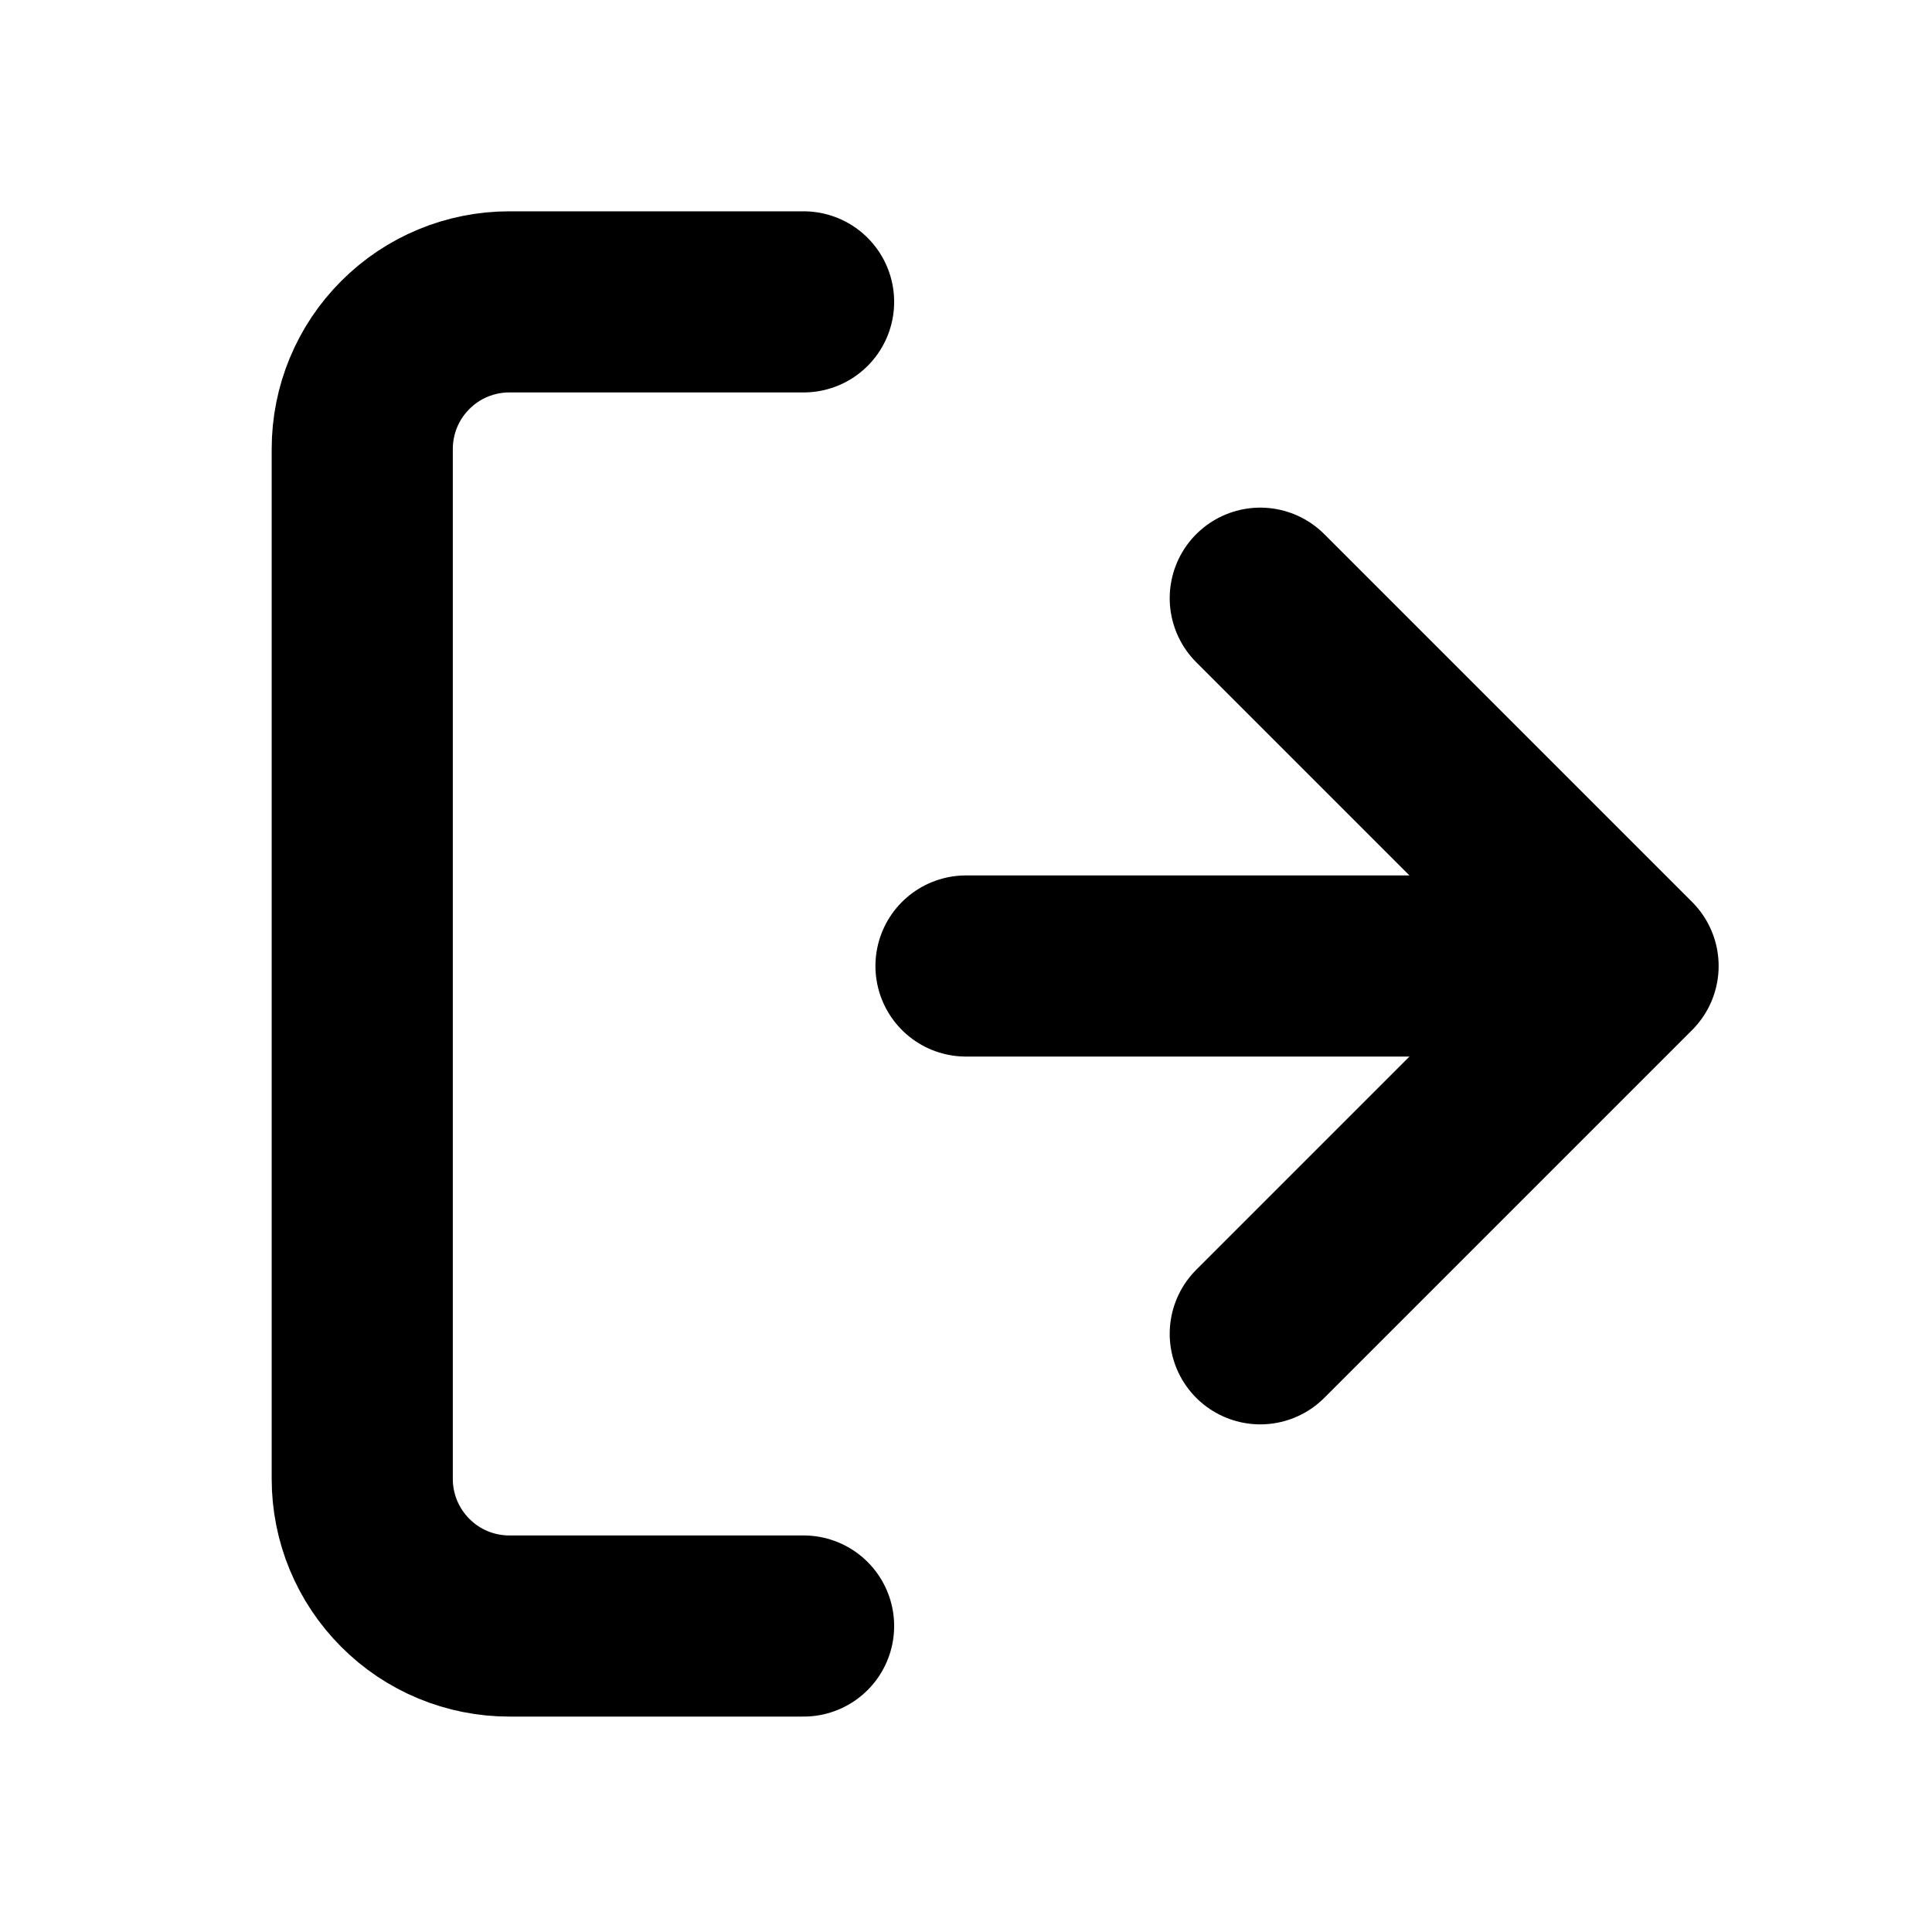 <svg width="16" height="16" viewBox="0 0 16 16" fill="none" xmlns="http://www.w3.org/2000/svg">
<path d="M10.437 11.046L13.483 8L10.437 4.954" stroke="black" stroke-width="1.5" stroke-linecap="round" stroke-linejoin="round"/>
<path d="M13 8L8 8" stroke="black" stroke-width="1.5" stroke-linecap="round" stroke-linejoin="round"/>
<path d="M6.655 13.466H4.218C3.895 13.466 3.585 13.338 3.357 13.109C3.128 12.88 3 12.571 3 12.248V3.718C3 3.395 3.128 3.085 3.357 2.857C3.585 2.628 3.895 2.5 4.218 2.5H6.655" stroke="black" stroke-width="1.5" stroke-linecap="round" stroke-linejoin="round"/>
</svg>
